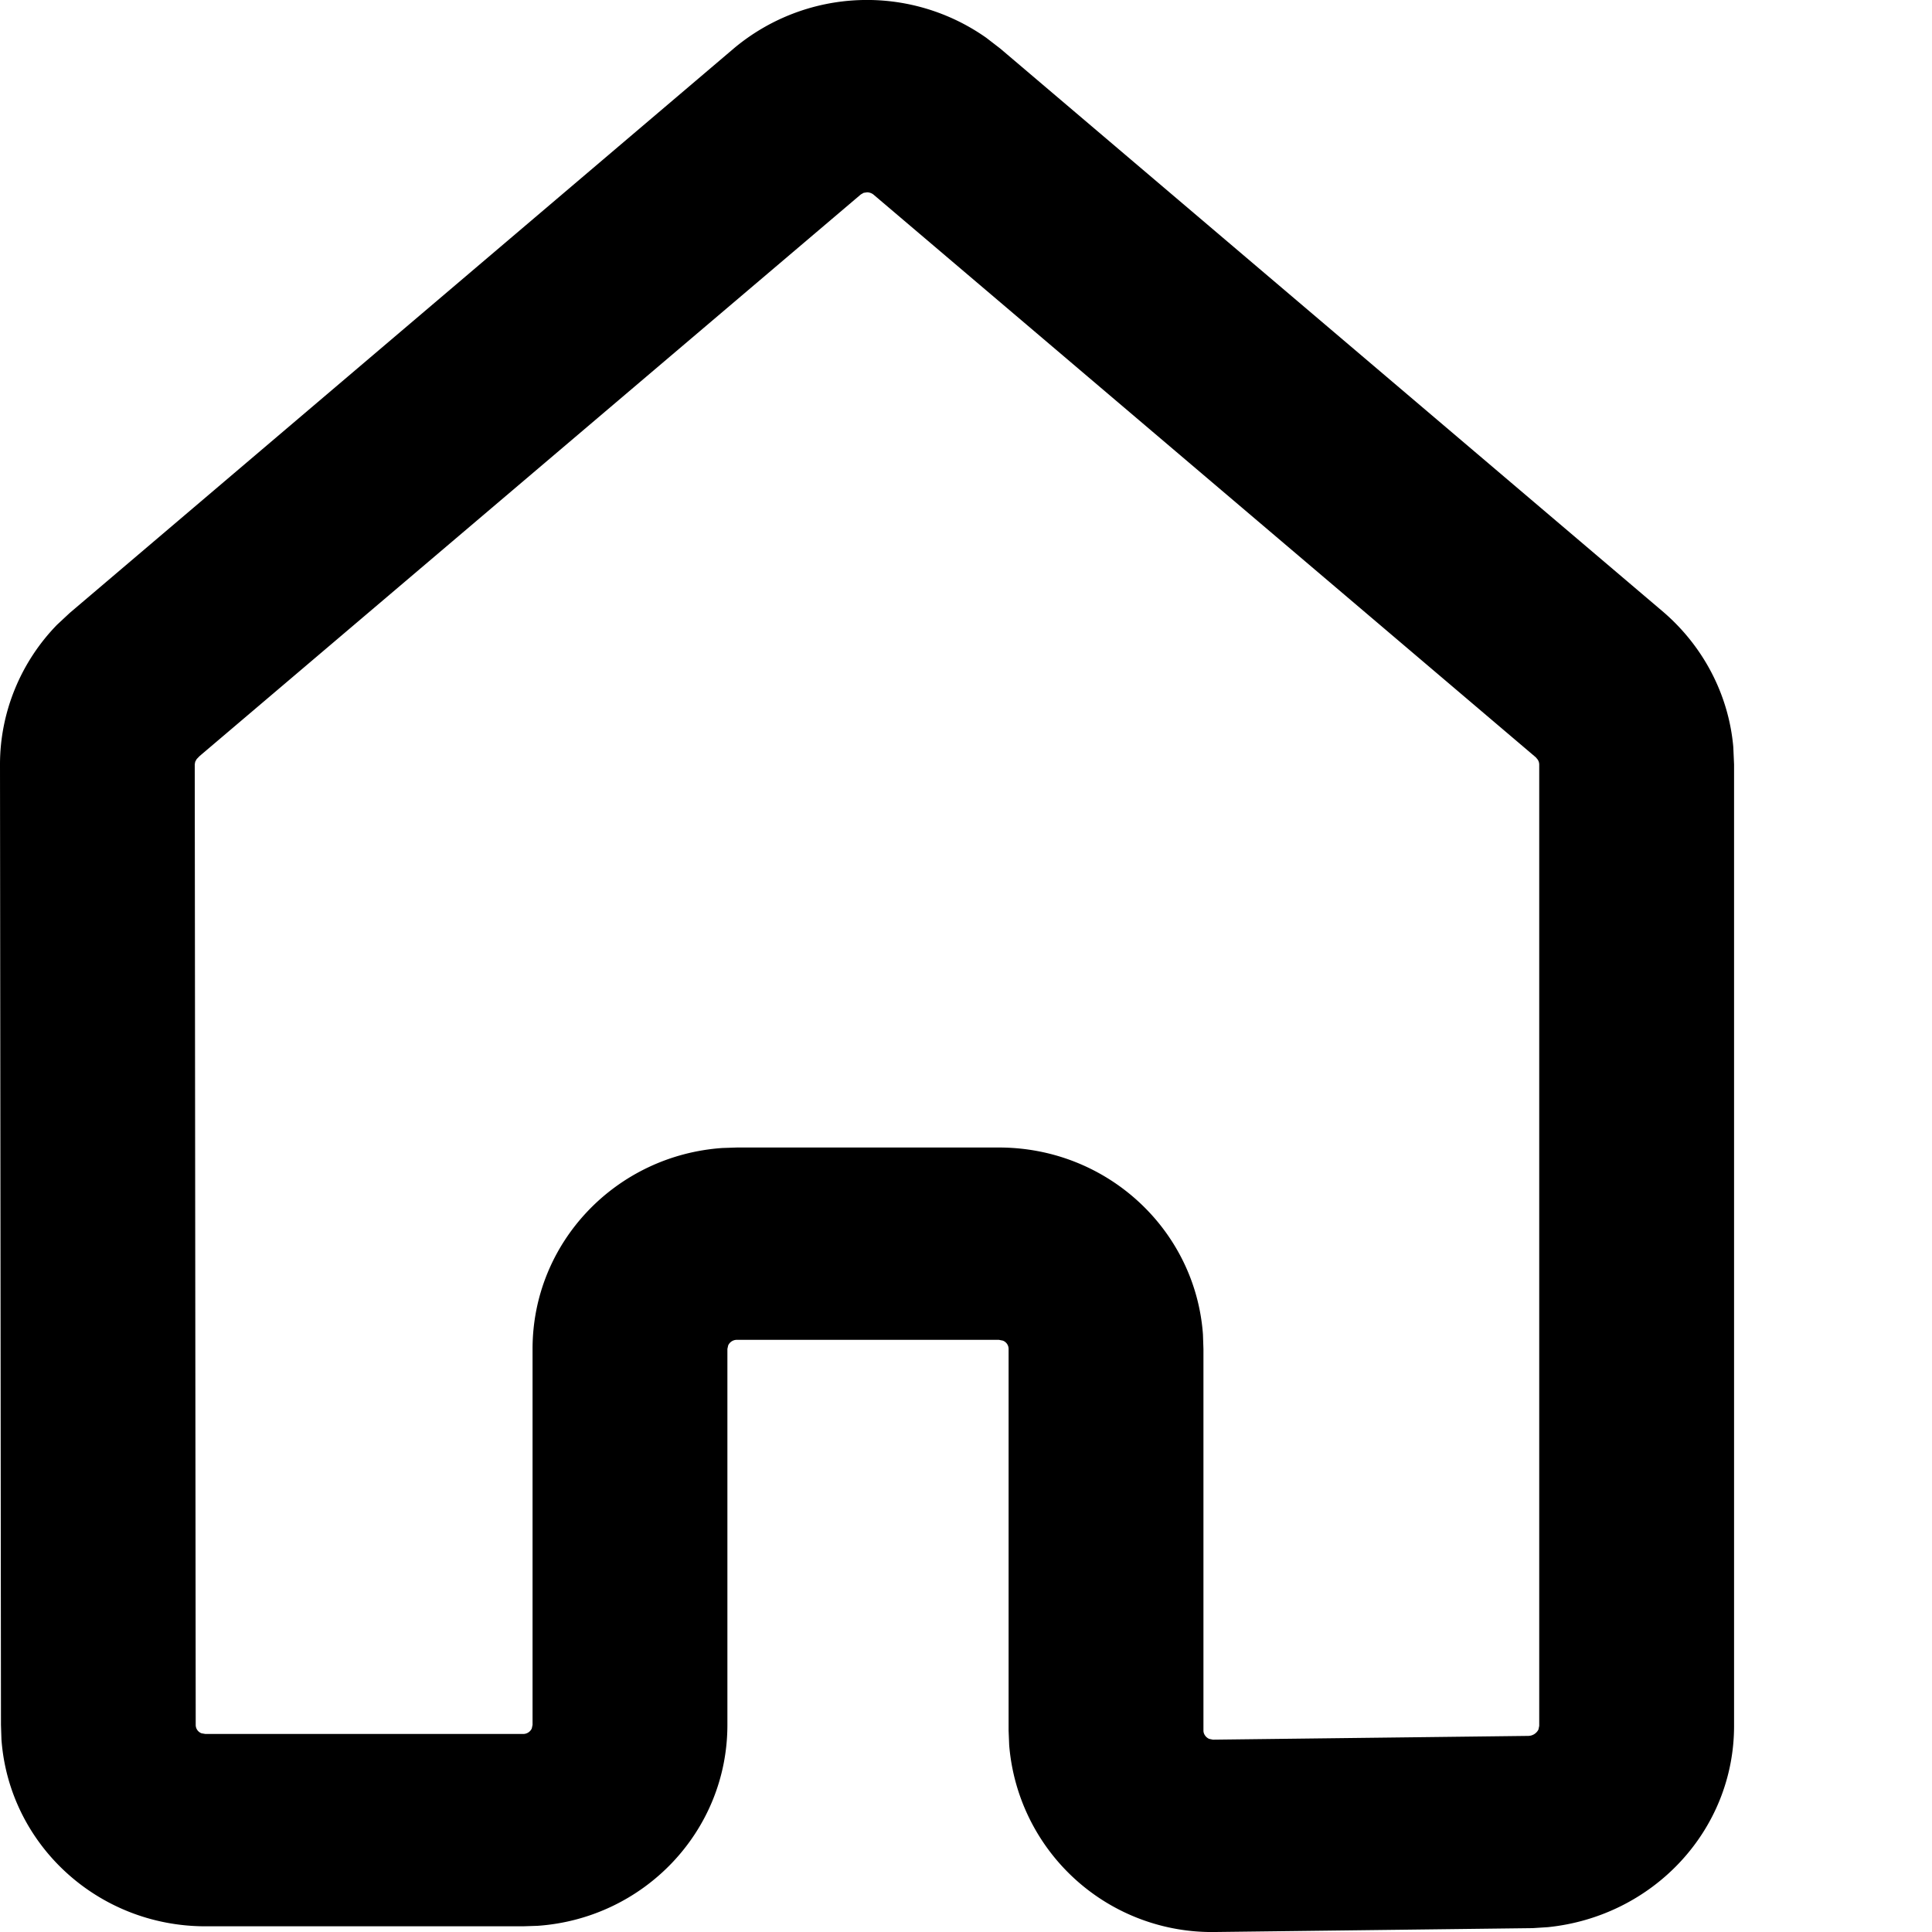 <svg viewBox="0 0 20 20"><path d="M7.598.5a2.144 2.144 0 0 1 2.613-.108l.144.111 6.866 5.834c.417.36.675.861.722 1.396l.008.18v9.953c0 1.082-.838 1.973-1.928 2.084l-.157.01-3.282.04a2.105 2.105 0 0 1-2.137-1.935l-.006-.15v-3.95a.092.092 0 0 0-.06-.087l-.04-.008H7.63a.098.098 0 0 0-.092.058l-.008.036v3.892c0 1.104-.867 2.004-1.965 2.08l-.152.005H2.127c-1.119 0-2.034-.852-2.112-1.935l-.005-.149L0 7.913c0-.54.215-1.06.59-1.445l.133-.124L7.598.5Zm1.343 1.496-.03.017-6.845 5.814-.03.031-.015.027-.005.027.01 9.944c0 .04.024.073.06.087l.04.007h3.286a.098.098 0 0 0 .093-.057l.008-.037v-3.892c0-1.104.866-2.004 1.965-2.08l.151-.005h2.712c1.119 0 2.034.852 2.112 1.936l.005.15v3.95c0 .037.026.072.06.086l.038.008 3.265-.039a.12.12 0 0 0 .105-.066l.008-.038V7.913a.095.095 0 0 0-.016-.05l-.019-.023-6.856-5.825a.108.108 0 0 0-.067-.024l-.035.005Z"/></svg>